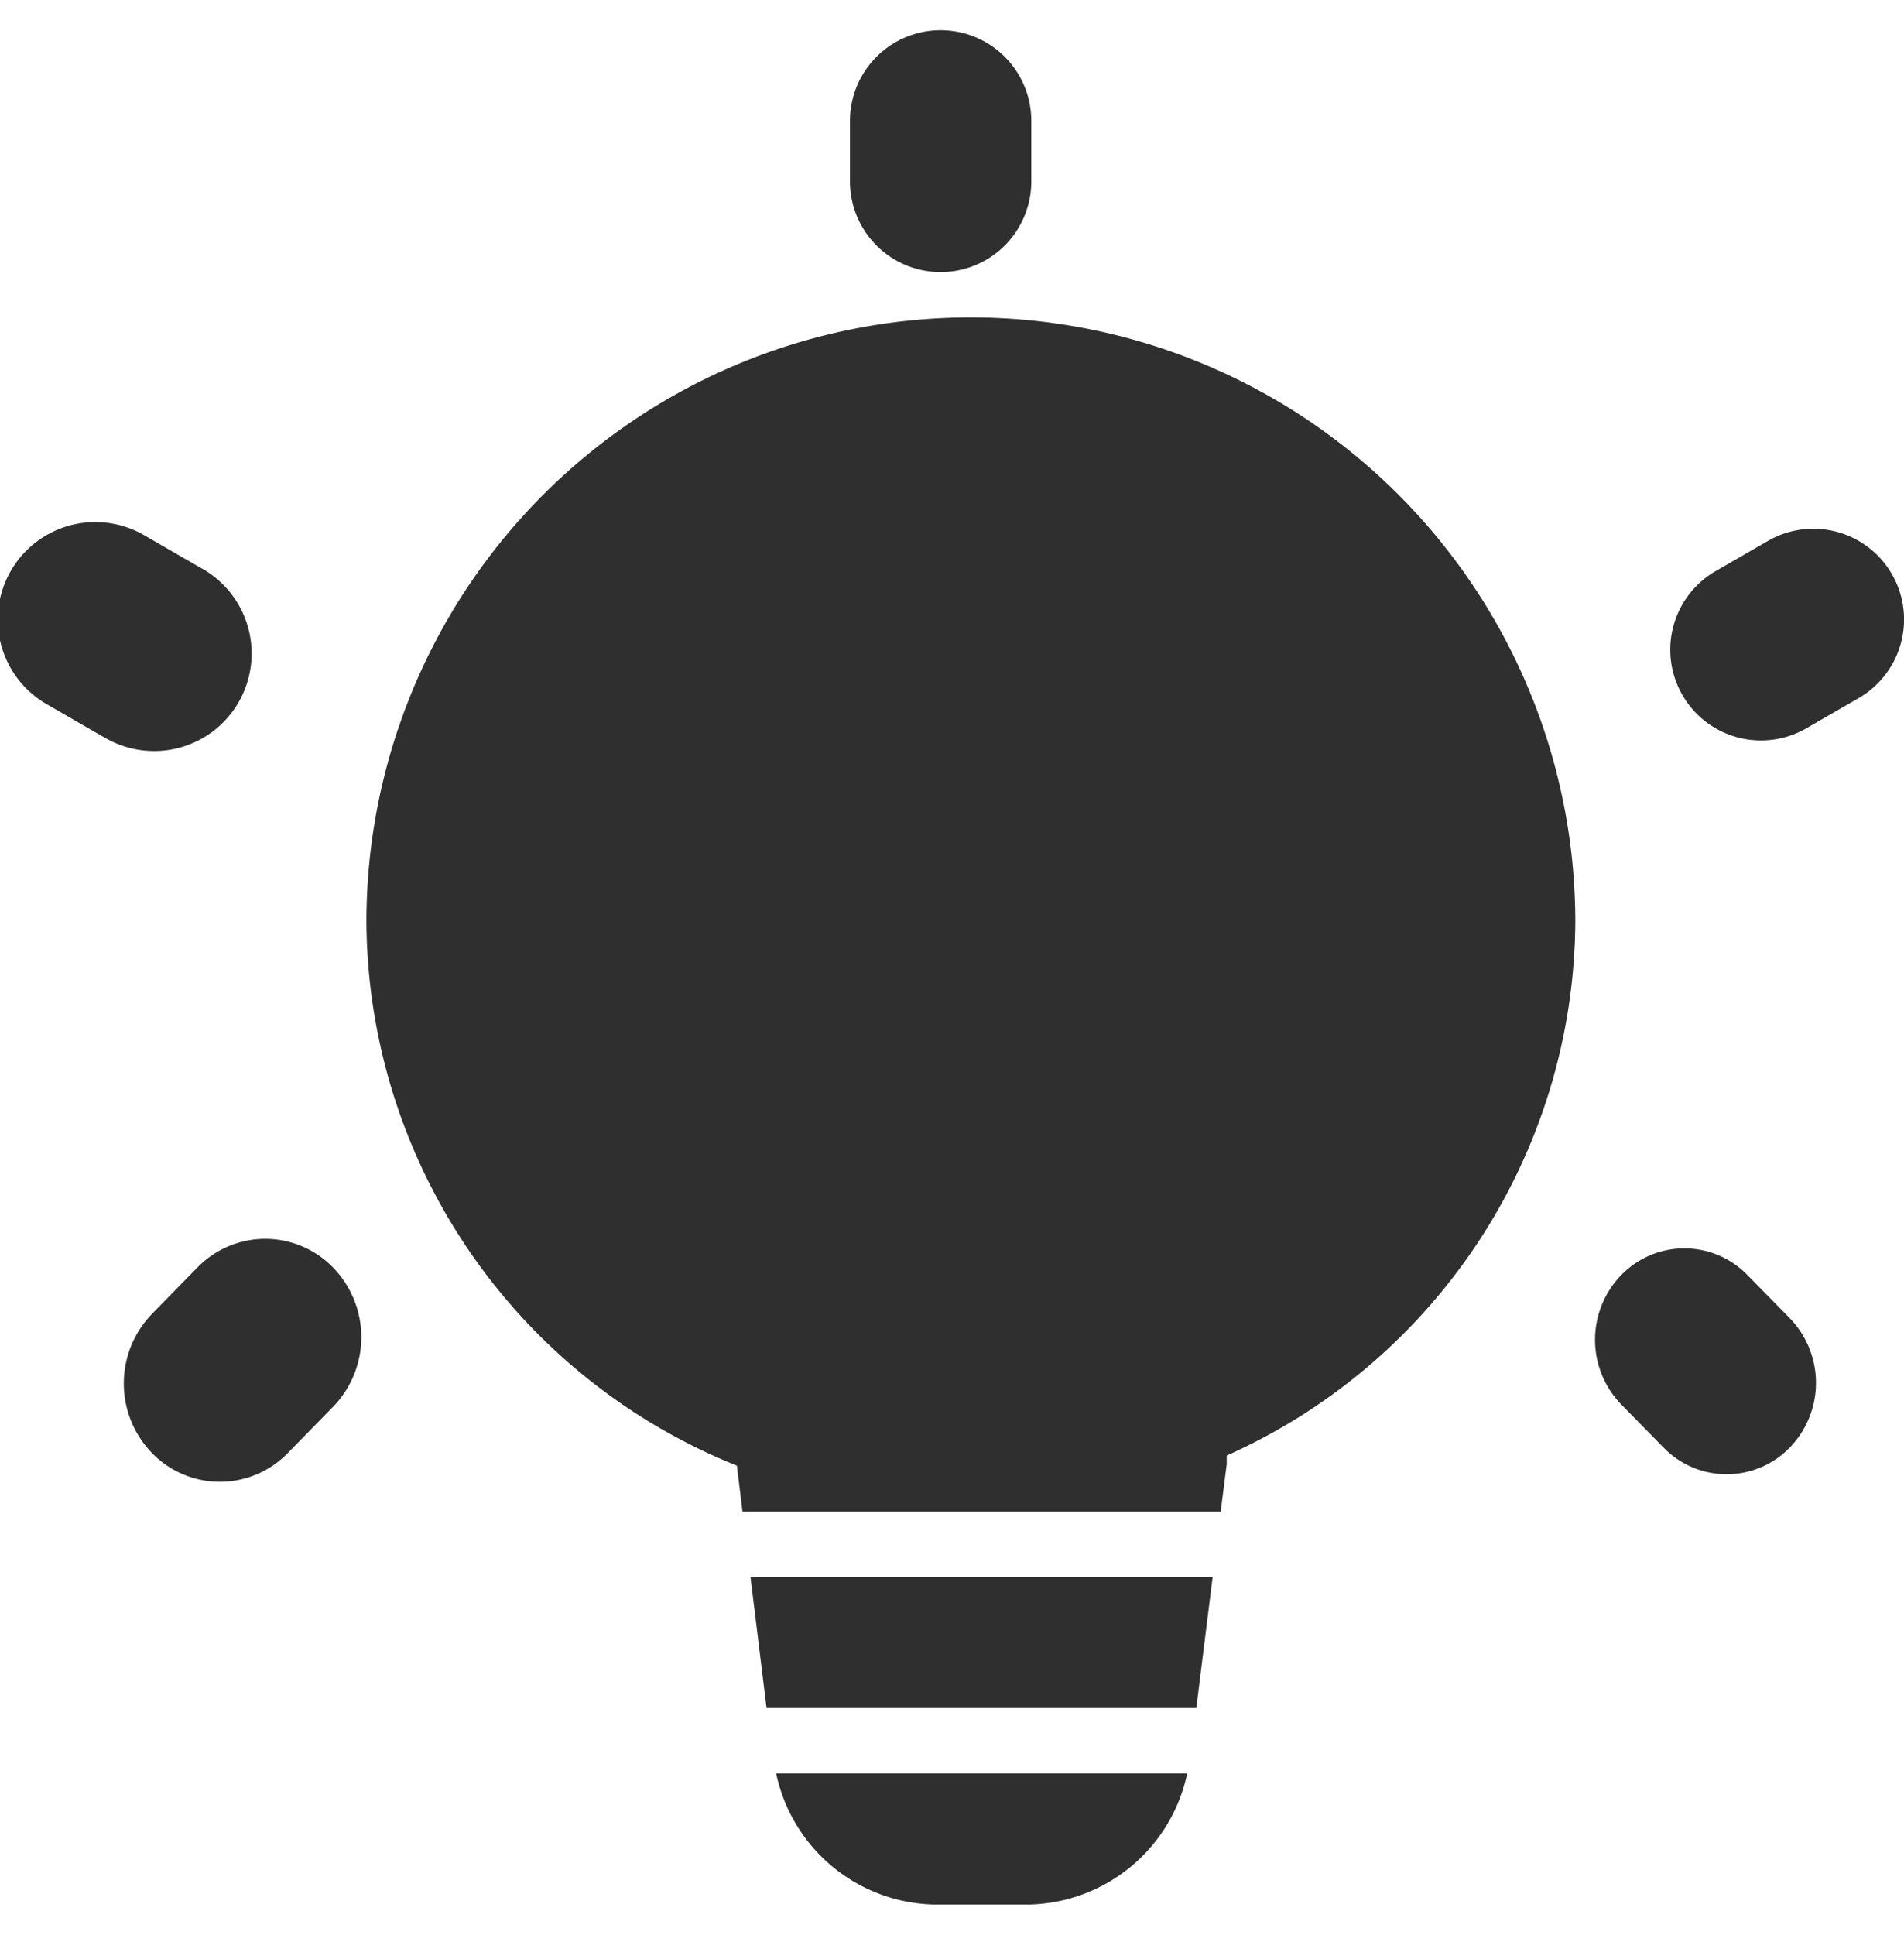<svg xmlns="http://www.w3.org/2000/svg" width="31.5" height="32" viewBox="0 0 31.5 32">
  <defs>
    <style>
      .cls-1 {
        fill: #2f2f2f;
        fill-rule: evenodd;
      }
    </style>
  </defs>
  <path id="lightbulb" class="cls-1" d="M394.688,324.046l-0.866.5a1.5,1.5,0,0,1-1.5-2.6l0.866-.5A1.5,1.5,0,0,1,394.688,324.046Zm-1.839,9.544,0.7,0.713a1.537,1.537,0,0,1,0,2.138,1.455,1.455,0,0,1-2.09,0l-0.7-.713a1.537,1.537,0,0,1,0-2.138A1.455,1.455,0,0,1,392.849,333.59Zm-8.616,2.984c0,0.048,0,.095,0,0.144l-0.1.782h-7.911l-0.093-.759A9.752,9.752,0,0,1,370,327.75a10,10,0,0,1,20,0A9.731,9.731,0,0,1,384.233,336.574ZM379.5,317a1.5,1.5,0,0,1-1.5-1.5v-1a1.5,1.5,0,0,1,3,0v1A1.5,1.5,0,0,1,379.5,317Zm-10.8,19.532a1.565,1.565,0,0,1-2.248,0,1.653,1.653,0,0,1,0-2.3l0.75-.766a1.565,1.565,0,0,1,2.248,0,1.653,1.653,0,0,1,0,2.3Zm-3.06-11.849-0.932-.538a1.613,1.613,0,0,1,1.613-2.794l0.932,0.538A1.613,1.613,0,1,1,365.643,324.683Zm18.09,16.067H376.62l-0.266-2.167H384ZM380.966,344h-1.579a2.734,2.734,0,0,1-2.608-2.167h6.8A2.734,2.734,0,0,1,380.966,344Z" transform="translate(-363.938 -312.5)"/>
</svg>
